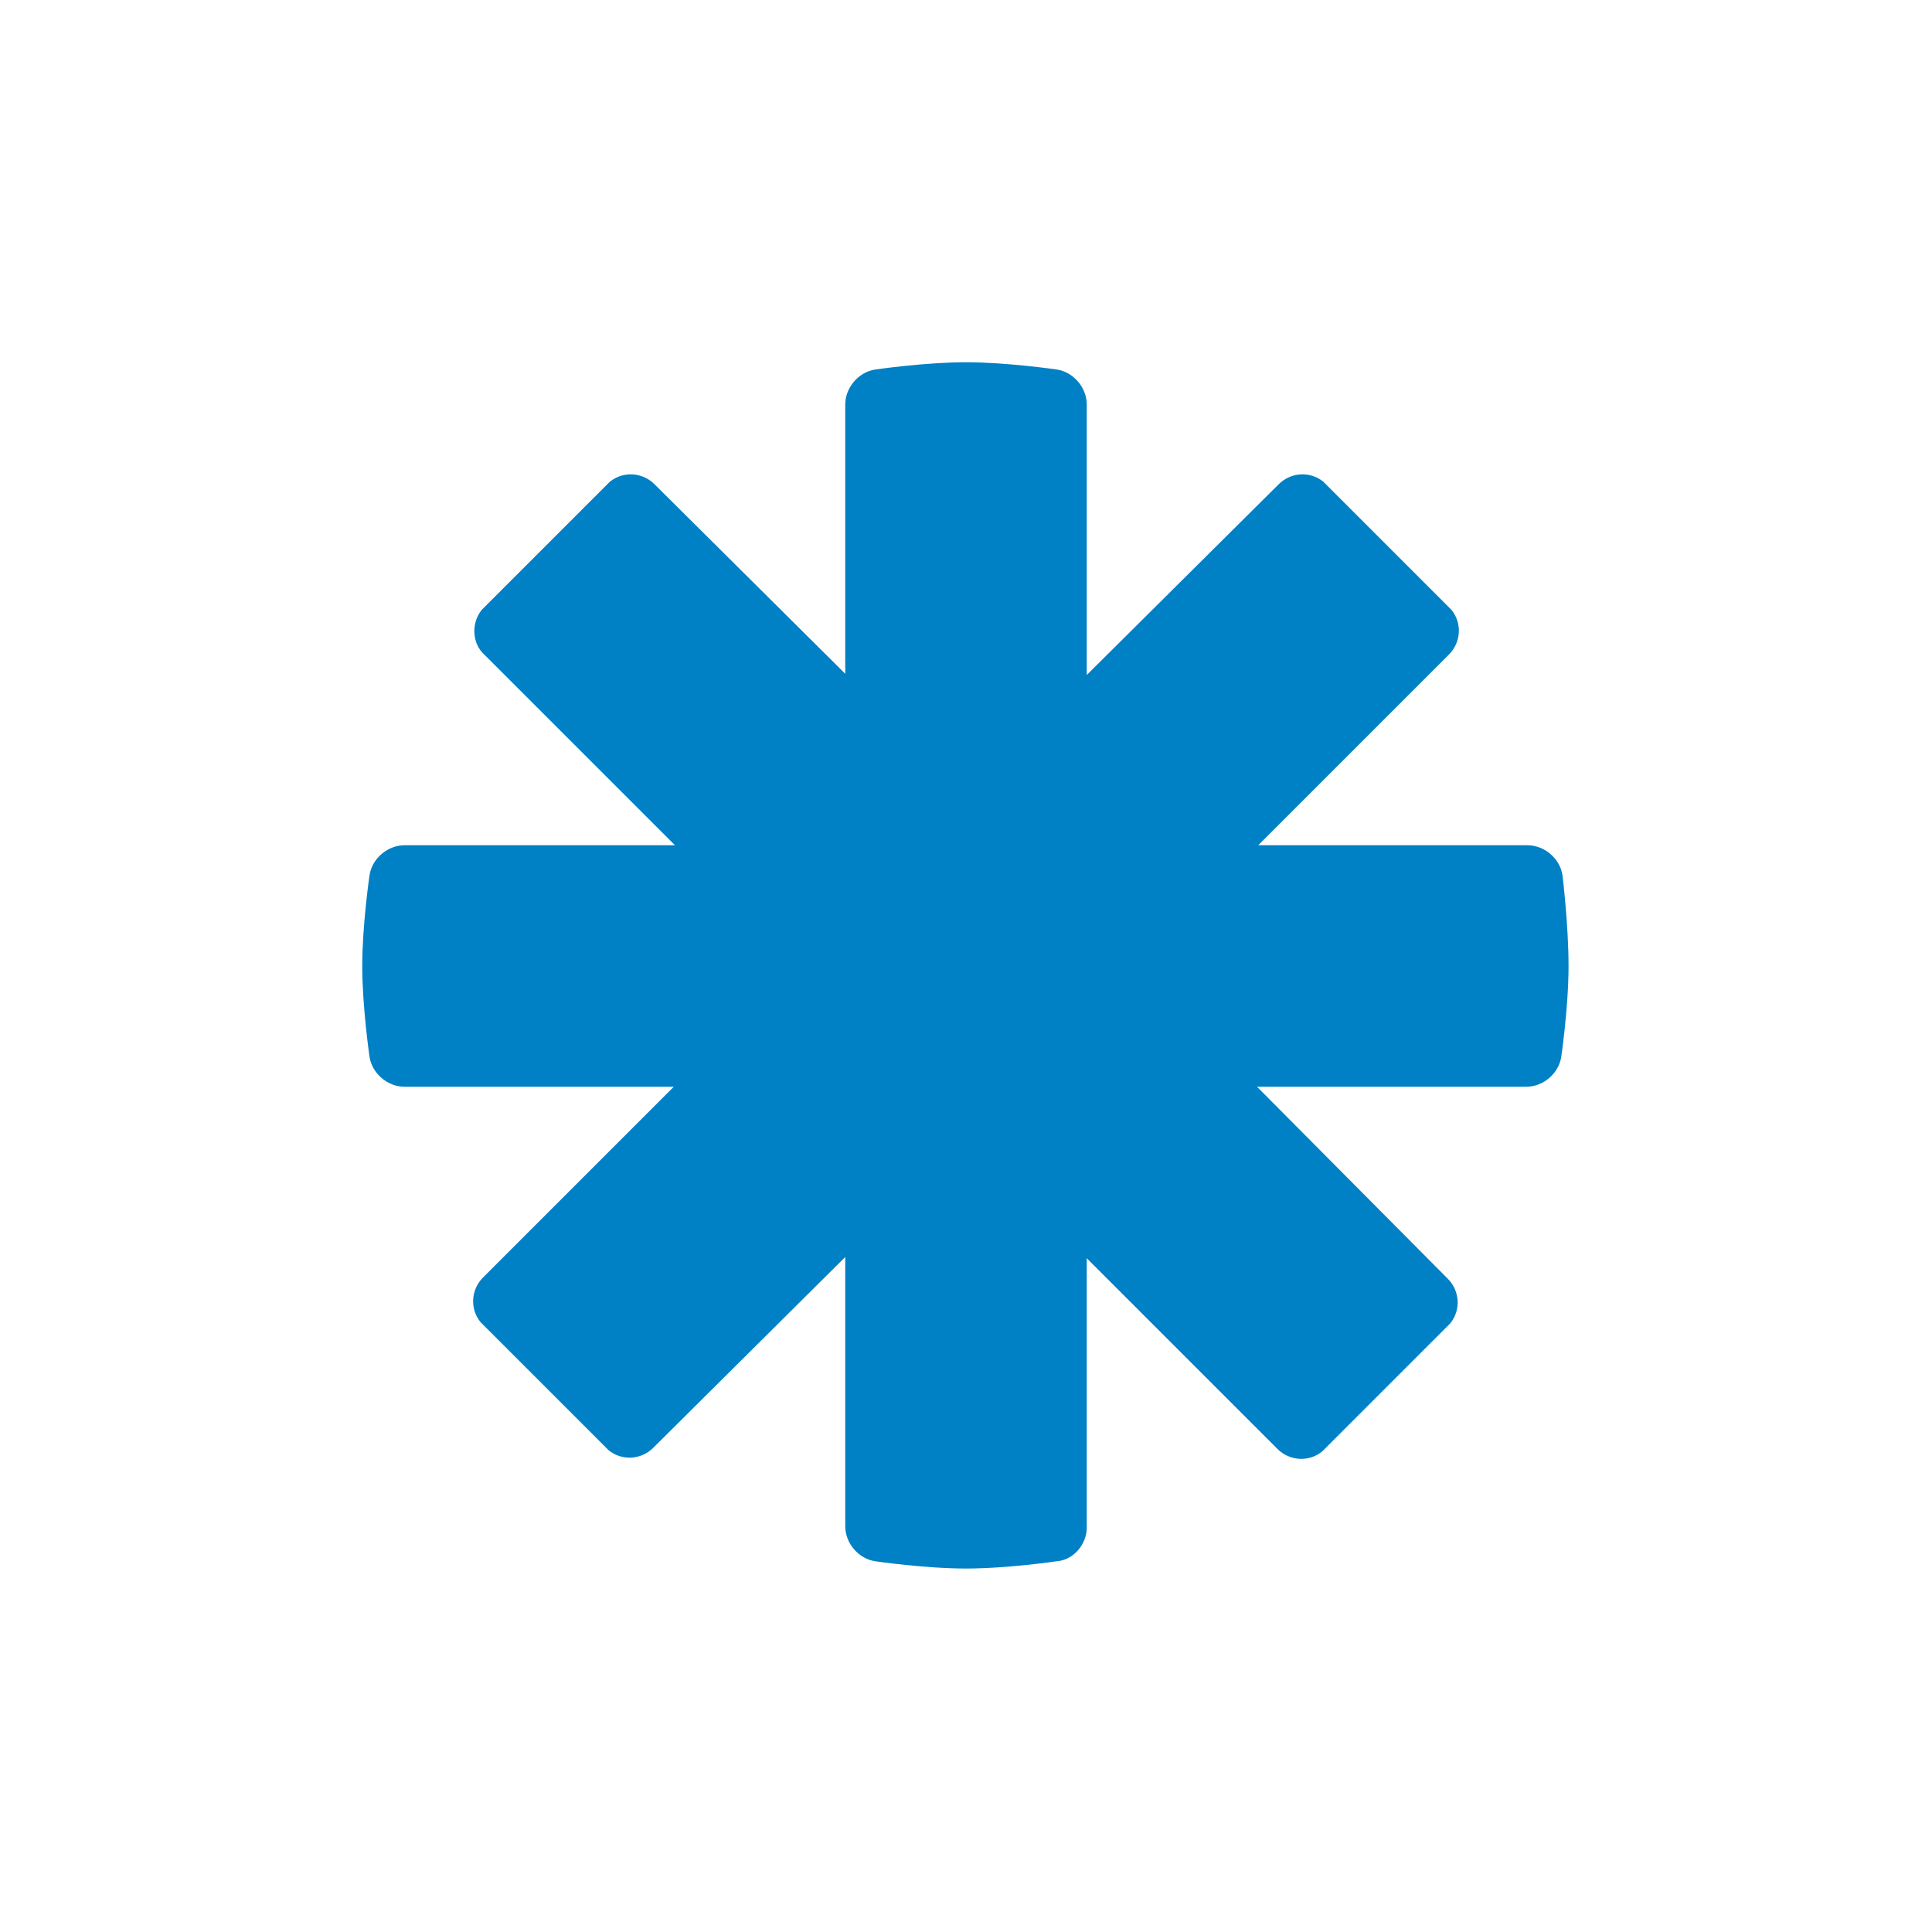 <svg xmlns="http://www.w3.org/2000/svg" viewBox="0 0 16 16" width="16" height="16">
<cis-name>asterisk</cis-name>
<cis-semantic>primary</cis-semantic>
<path id="asterisk_3_" fill="#0080C5" d="M12.94,7.25C12.92,7.11,12.79,7,12.65,7h-2.23l1.58-1.58c0.1-0.1,0.11-0.26,0.02-0.37
	l-1.06-1.06c-0.11-0.09-0.27-0.08-0.37,0.02L9,5.59V3.35c0-0.14-0.11-0.27-0.25-0.29C8.75,3.06,8.34,3,8,3S7.25,3.06,7.25,3.06
	C7.11,3.08,7,3.21,7,3.35v2.23L5.42,4.01c-0.1-0.1-0.26-0.11-0.37-0.02L3.99,5.05C3.9,5.16,3.91,5.33,4.01,5.42L5.59,7H3.35
	C3.21,7,3.08,7.11,3.06,7.25C3.06,7.25,3,7.66,3,8s0.06,0.75,0.06,0.75C3.08,8.89,3.21,9,3.35,9h2.23l-1.58,1.58
	c-0.1,0.1-0.11,0.26-0.02,0.37l1.06,1.06c0.11,0.09,0.27,0.08,0.37-0.02L7,10.41v2.23c0,0.14,0.11,0.27,0.25,0.29
	c0,0,0.41,0.06,0.75,0.06s0.75-0.06,0.75-0.06C8.89,12.92,9,12.79,9,12.65v-2.23l1.58,1.58c0.1,0.1,0.26,0.11,0.37,0.02l1.06-1.06
	c0.09-0.11,0.08-0.27-0.02-0.37L10.41,9h2.23c0.14,0,0.27-0.11,0.29-0.25c0,0,0.06-0.41,0.06-0.75S12.94,7.25,12.94,7.25z"/>
</svg>
